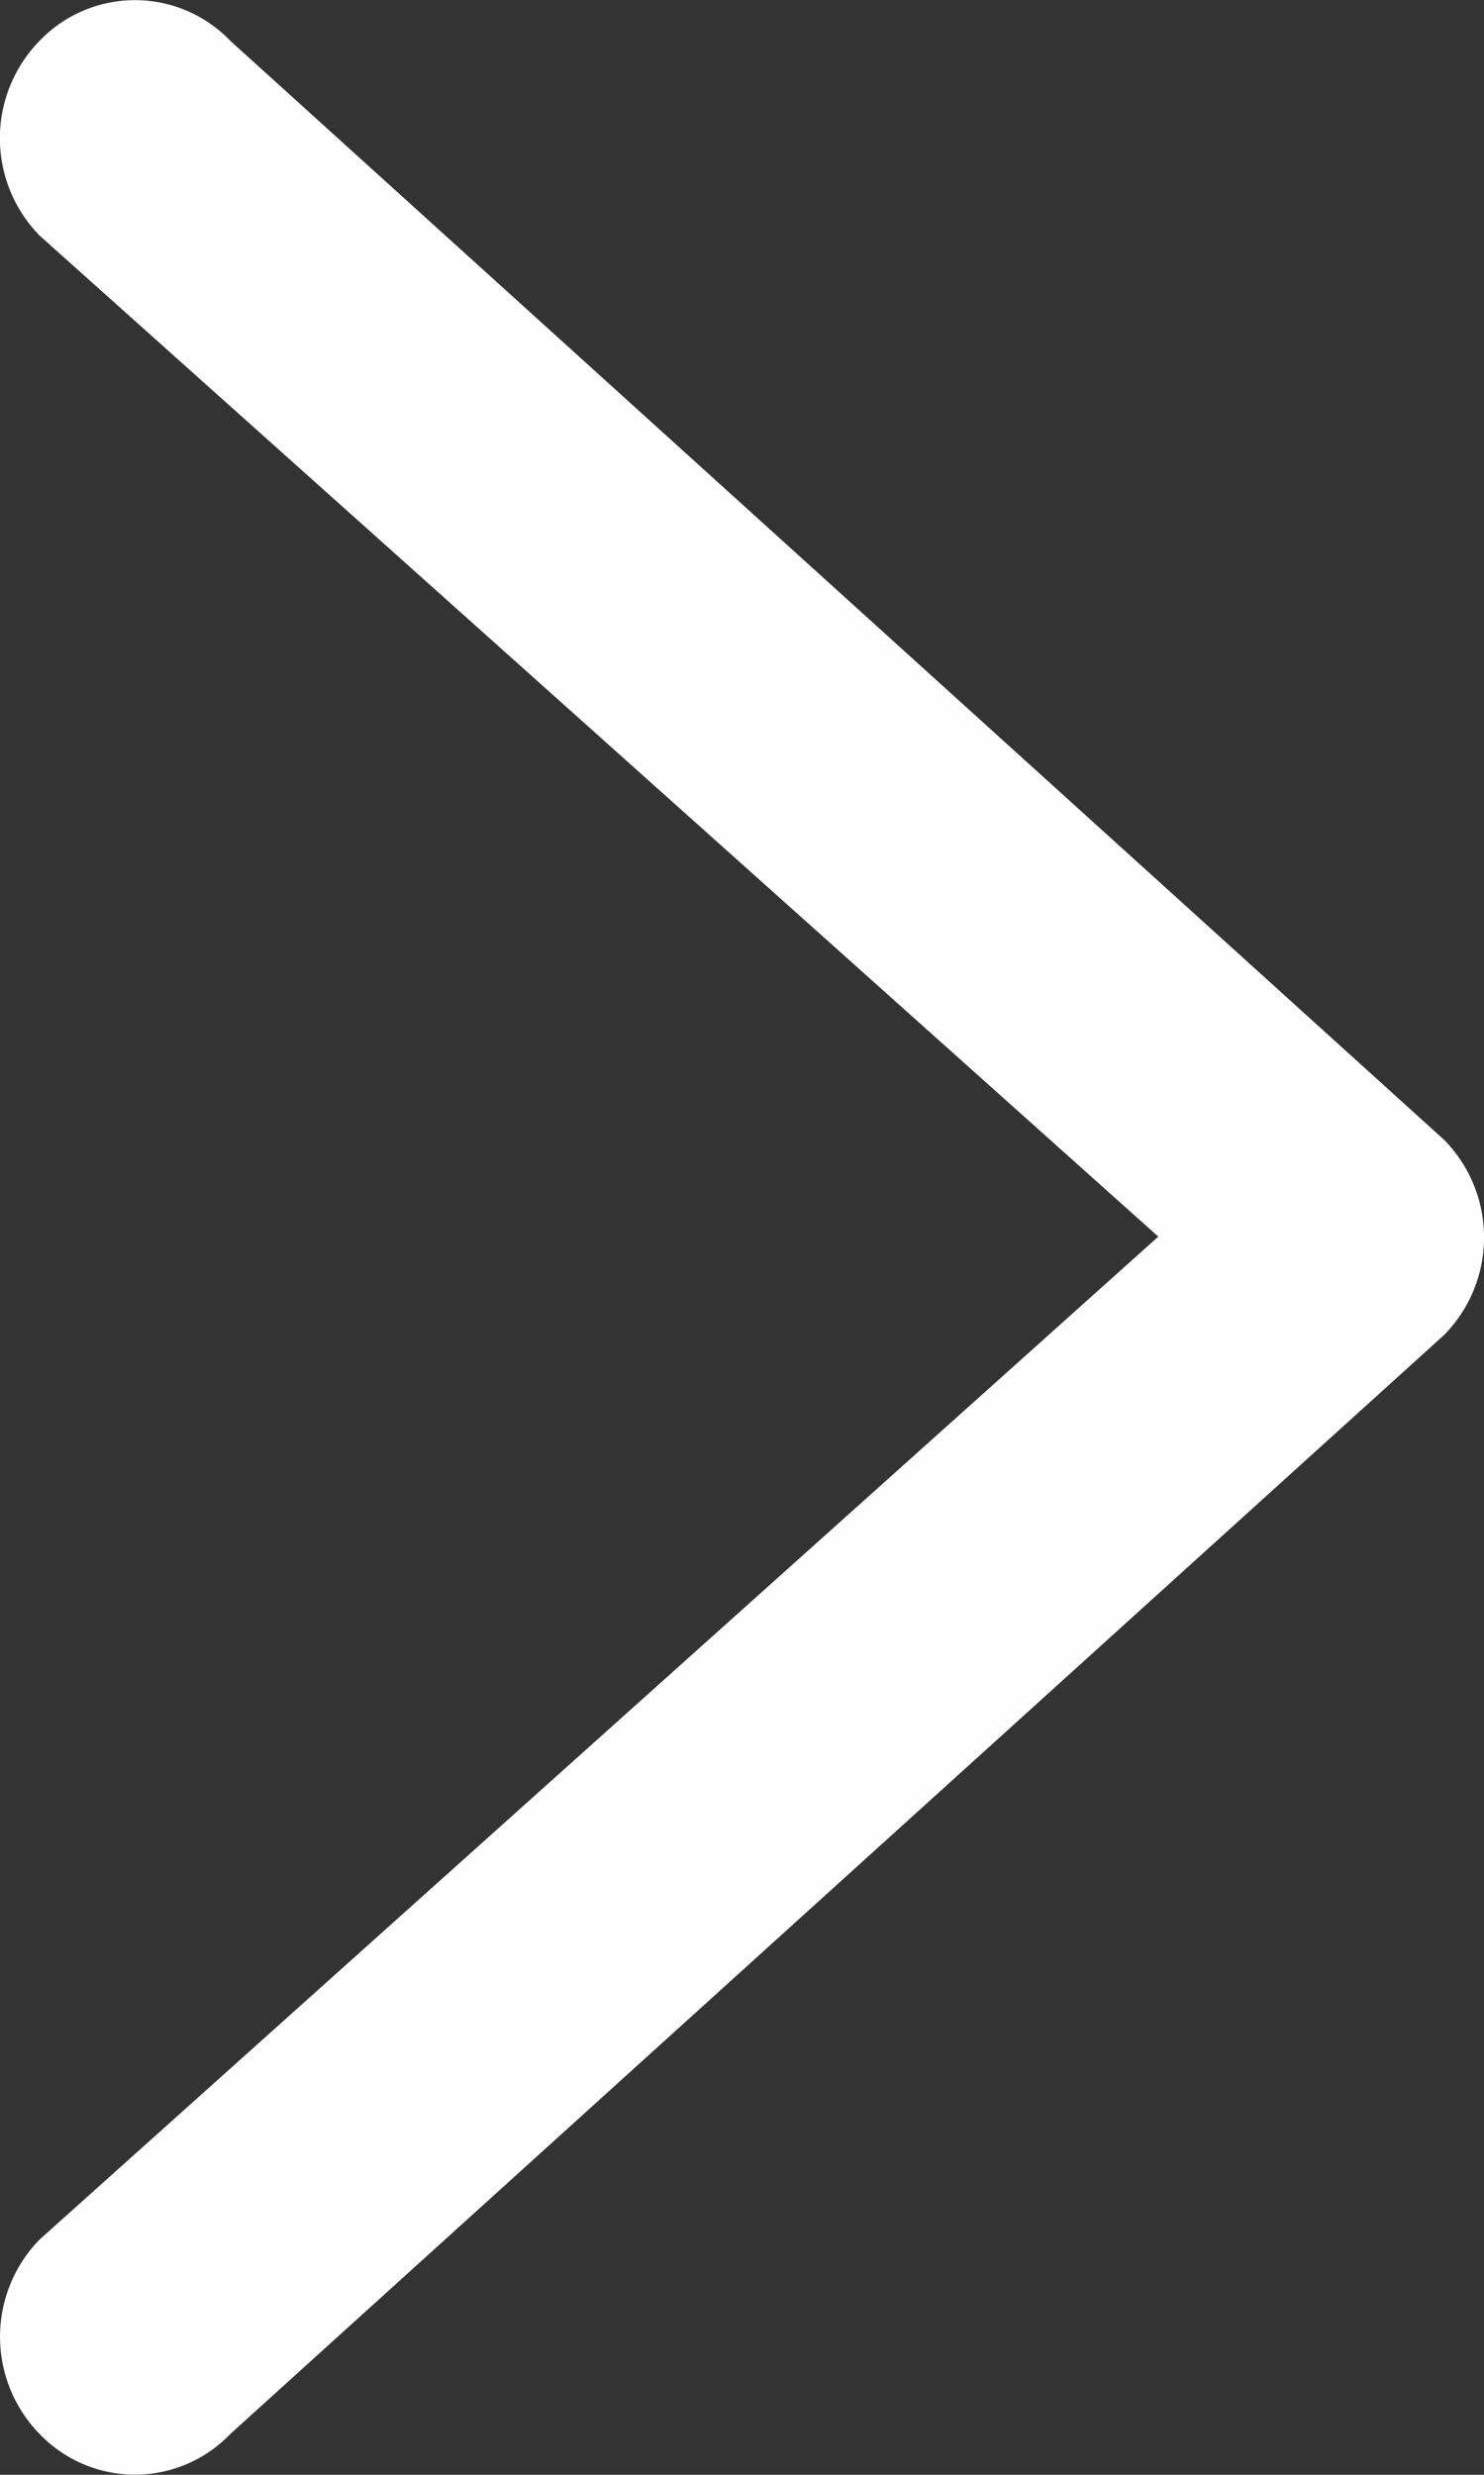 <svg xmlns="http://www.w3.org/2000/svg" width="9.6" height="16" viewBox="0 0 9.6 16"><rect x="0" y="0" width="9.6" height="16" fill="#333333" stroke="none"/><defs><style>.a{fill:#fffefe;fill-rule:evenodd;}</style></defs><path class="a" d="M1977.691,450.505a.855.855,0,0,0,0,1.234l7.107,7.854a.9.9,0,0,0,1.258,0l7.107-7.854a.855.855,0,0,0,0-1.234.9.9,0,0,0-1.259,0l-6.472,7.237-6.484-7.237A.9.9,0,0,0,1977.691,450.505Z" transform="translate(-450.249 1993.427) rotate(-90)"/></svg>